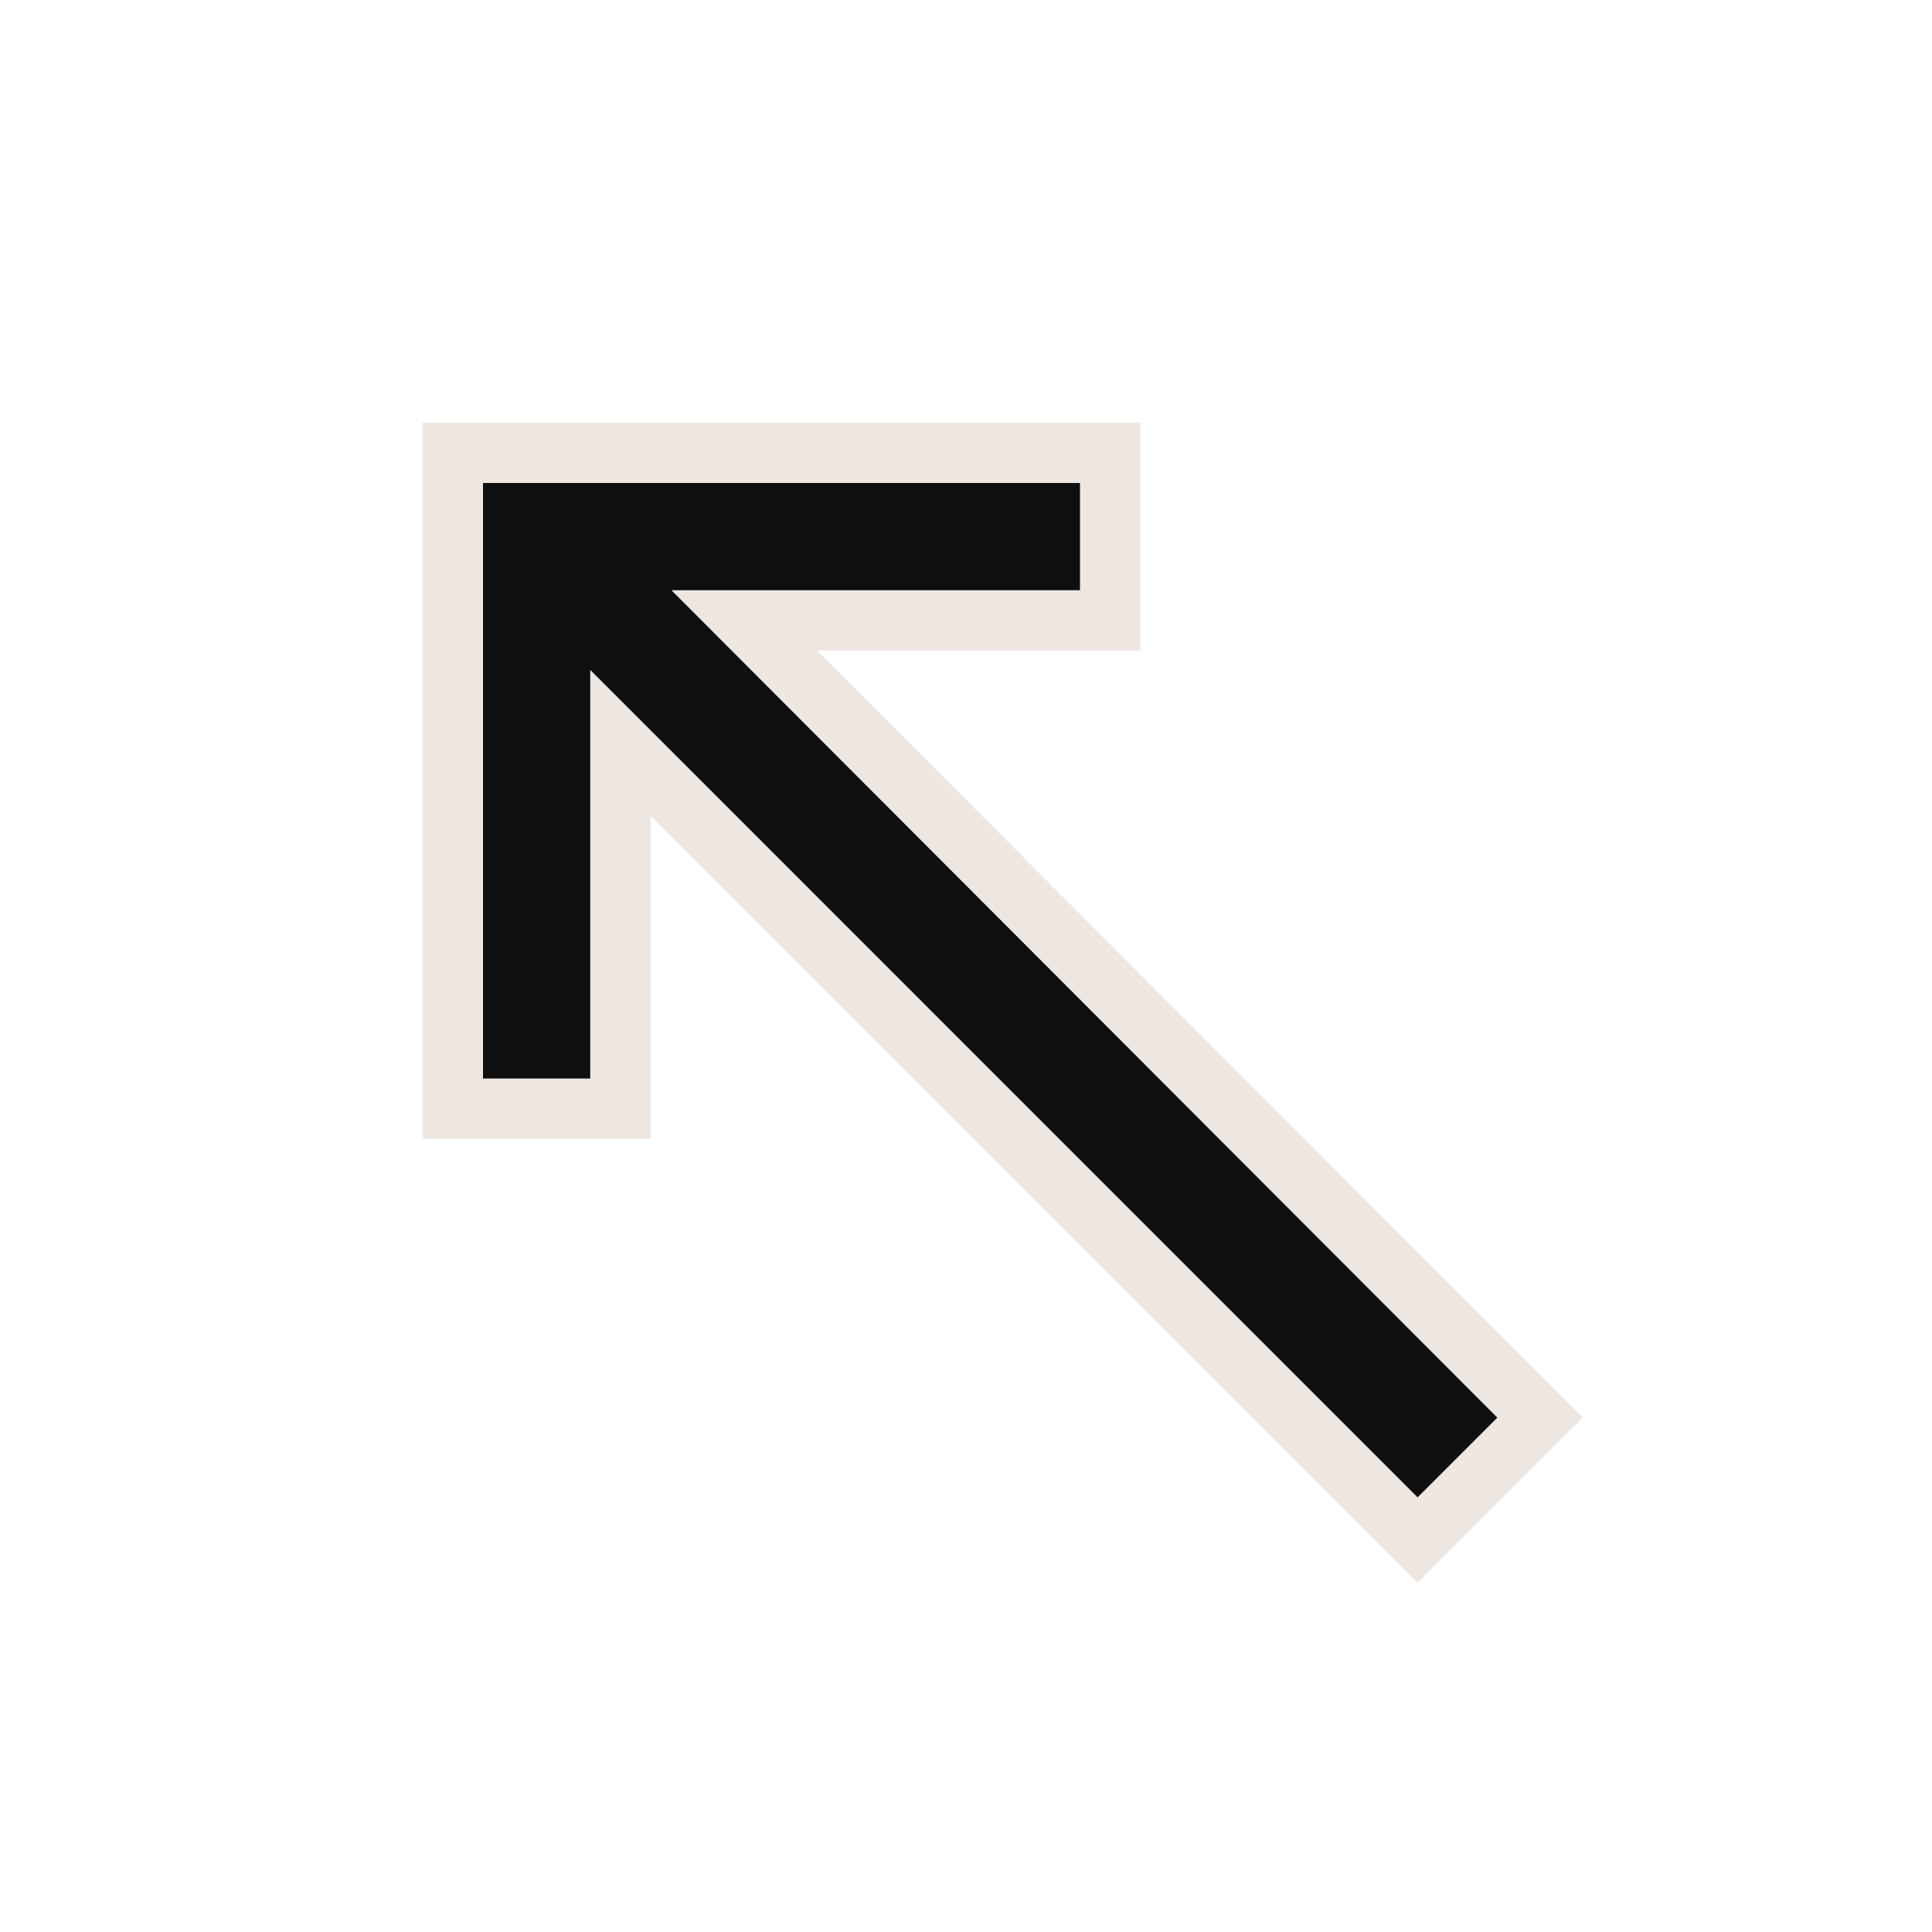 <svg width="32" height="32" viewBox="0 0 32 32" fill="none" xmlns="http://www.w3.org/2000/svg">
<path d="M12.326 10.276H17.888H18.388V9.776V8V7.5H17.888H8H7.5V8V17.864V18.364H8H9.776H10.276V17.864V12.303L23.126 25.154L23.48 25.507L23.834 25.154L25.154 23.834L25.507 23.48L25.154 23.127L12.326 10.276Z" fill="#0F0F10" stroke="#EDE6E1"/>
</svg>
